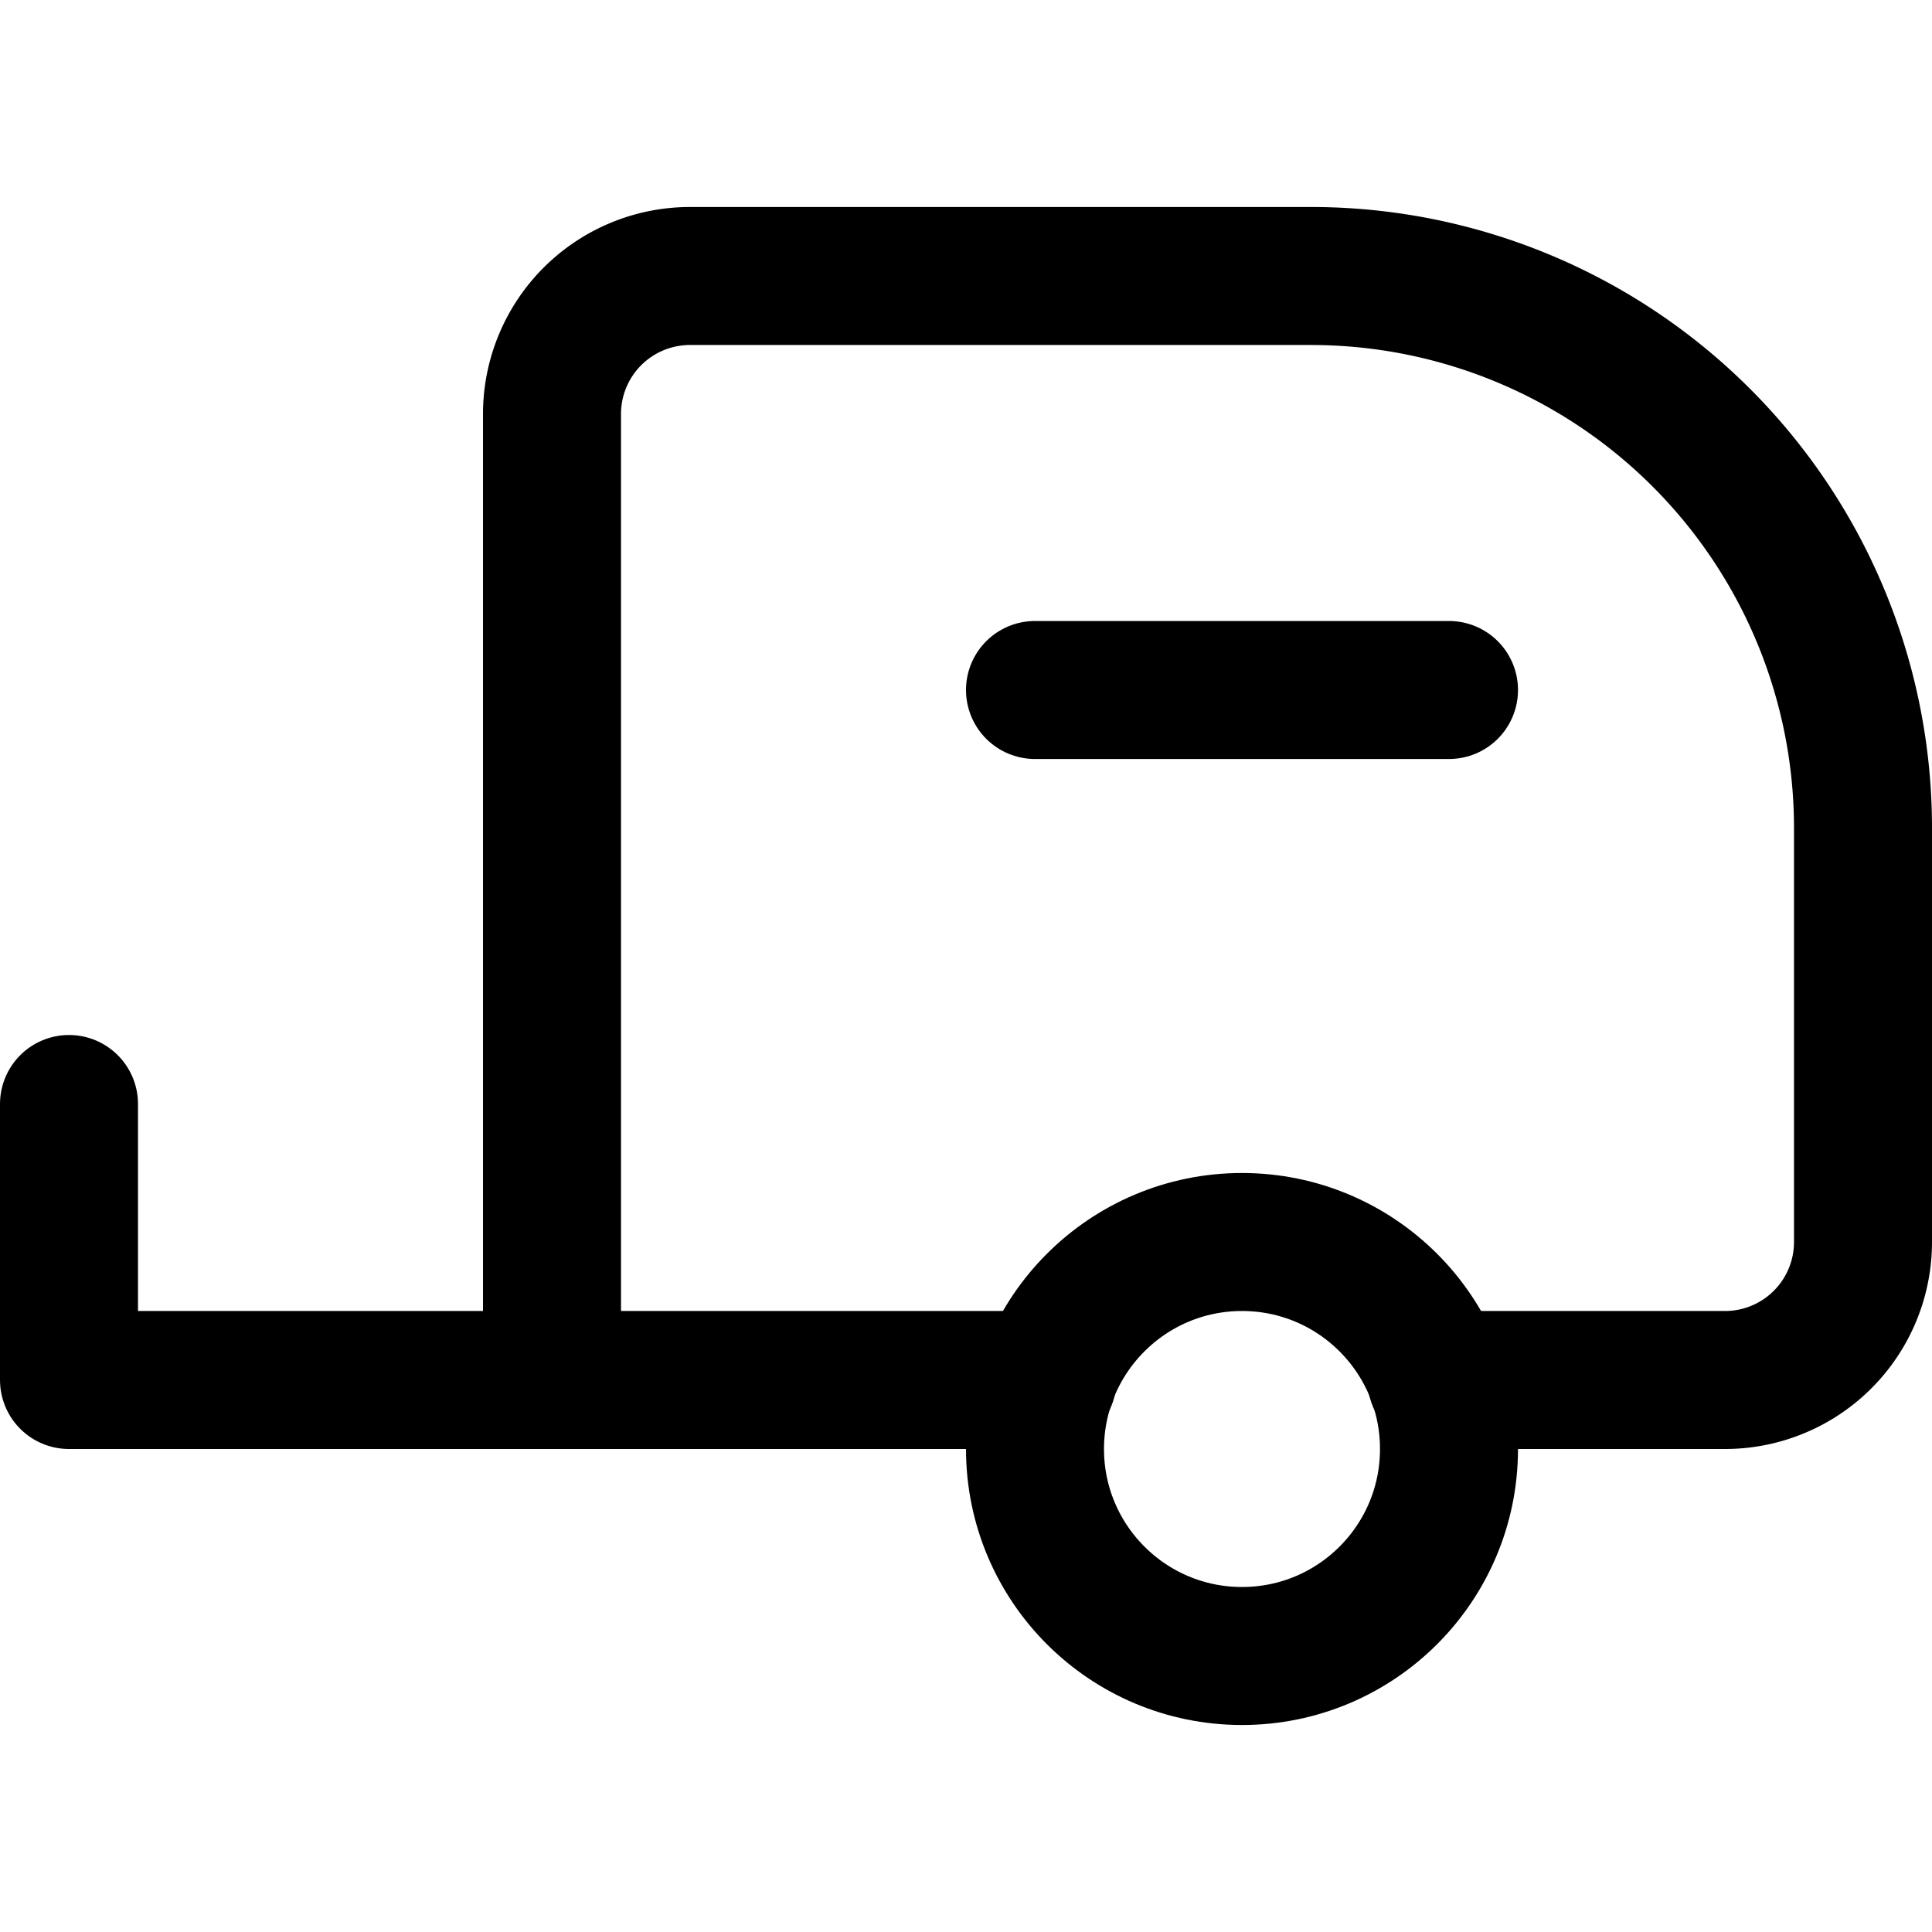 <svg xmlns="http://www.w3.org/2000/svg" viewBox="0 0 14 14">
  <g>
    <path d="M7.59,10H4V3A1,1,0,0,1,5,2H9.5a4,4,0,0,1,4,4V9a1,1,0,0,1-1,1H10.41" style="fill: none;stroke: #000001;stroke-linecap: round;stroke-linejoin: round"/>
    <polyline points="4 10 0.5 10 0.5 8" style="fill: none;stroke: #000001;stroke-linecap: round;stroke-linejoin: round"/>
    <circle cx="9" cy="10.5" r="1.5" style="fill: none;stroke: #000001;stroke-linecap: round;stroke-linejoin: round"/>
    <line x1="7.5" y1="5" x2="10.5" y2="5" style="fill: none;stroke: #000001;stroke-linecap: round;stroke-linejoin: round"/>
  </g>
</svg>
